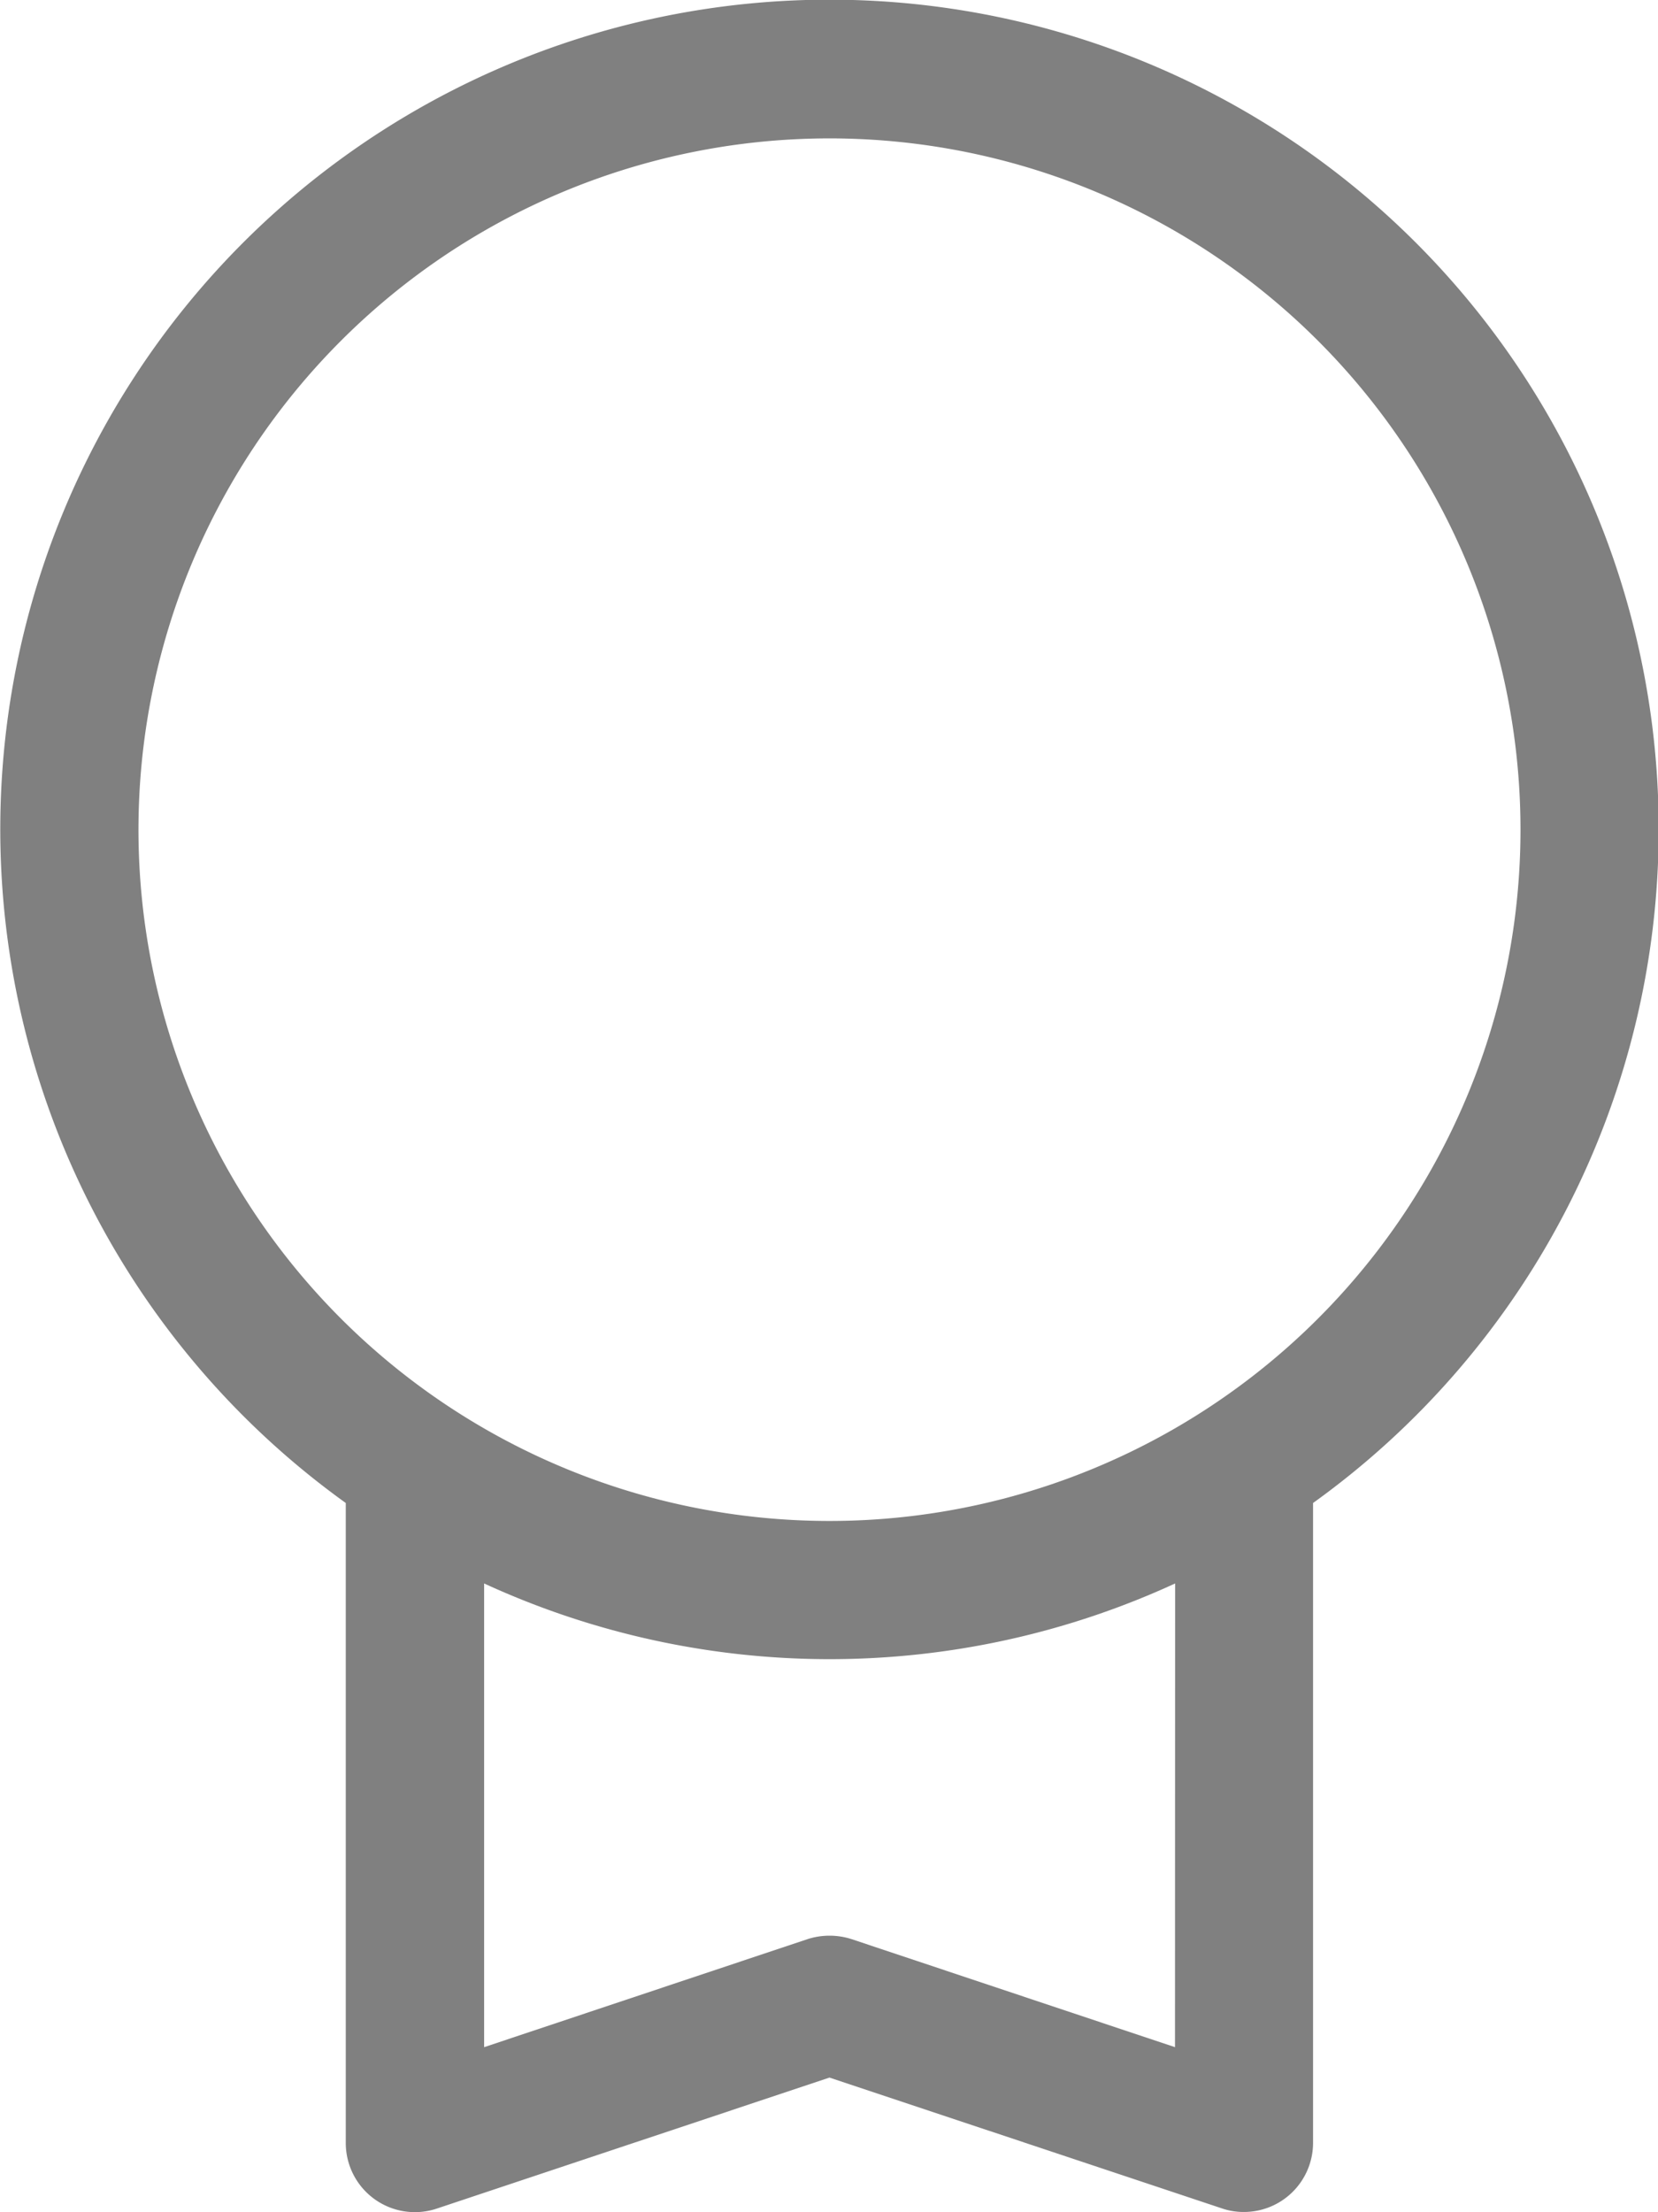 <svg xmlns="http://www.w3.org/2000/svg" width="11.997" height="16" viewBox="0 0 11.997 16"><defs><style>.a{fill:gray;}</style></defs><g transform="translate(-23.998 -15.984)"><path class="a" d="M36,21.986a6,6,0,1,0-9.5,4.869v4.629a.5.5,0,0,0,.657.475L30,31.011l2.842.947a.482.482,0,0,0,.157.025.5.5,0,0,0,.5-.5V26.855A6,6,0,0,0,36,21.986Zm-3.5,8.805-2.342-.782a.52.52,0,0,0-.315,0l-2.342.782V27.437a5.981,5.981,0,0,0,5,0ZM30,26.985a5,5,0,1,1,5-5A5,5,0,0,1,30,26.985Z" transform="translate(0 0)"/></g></svg>